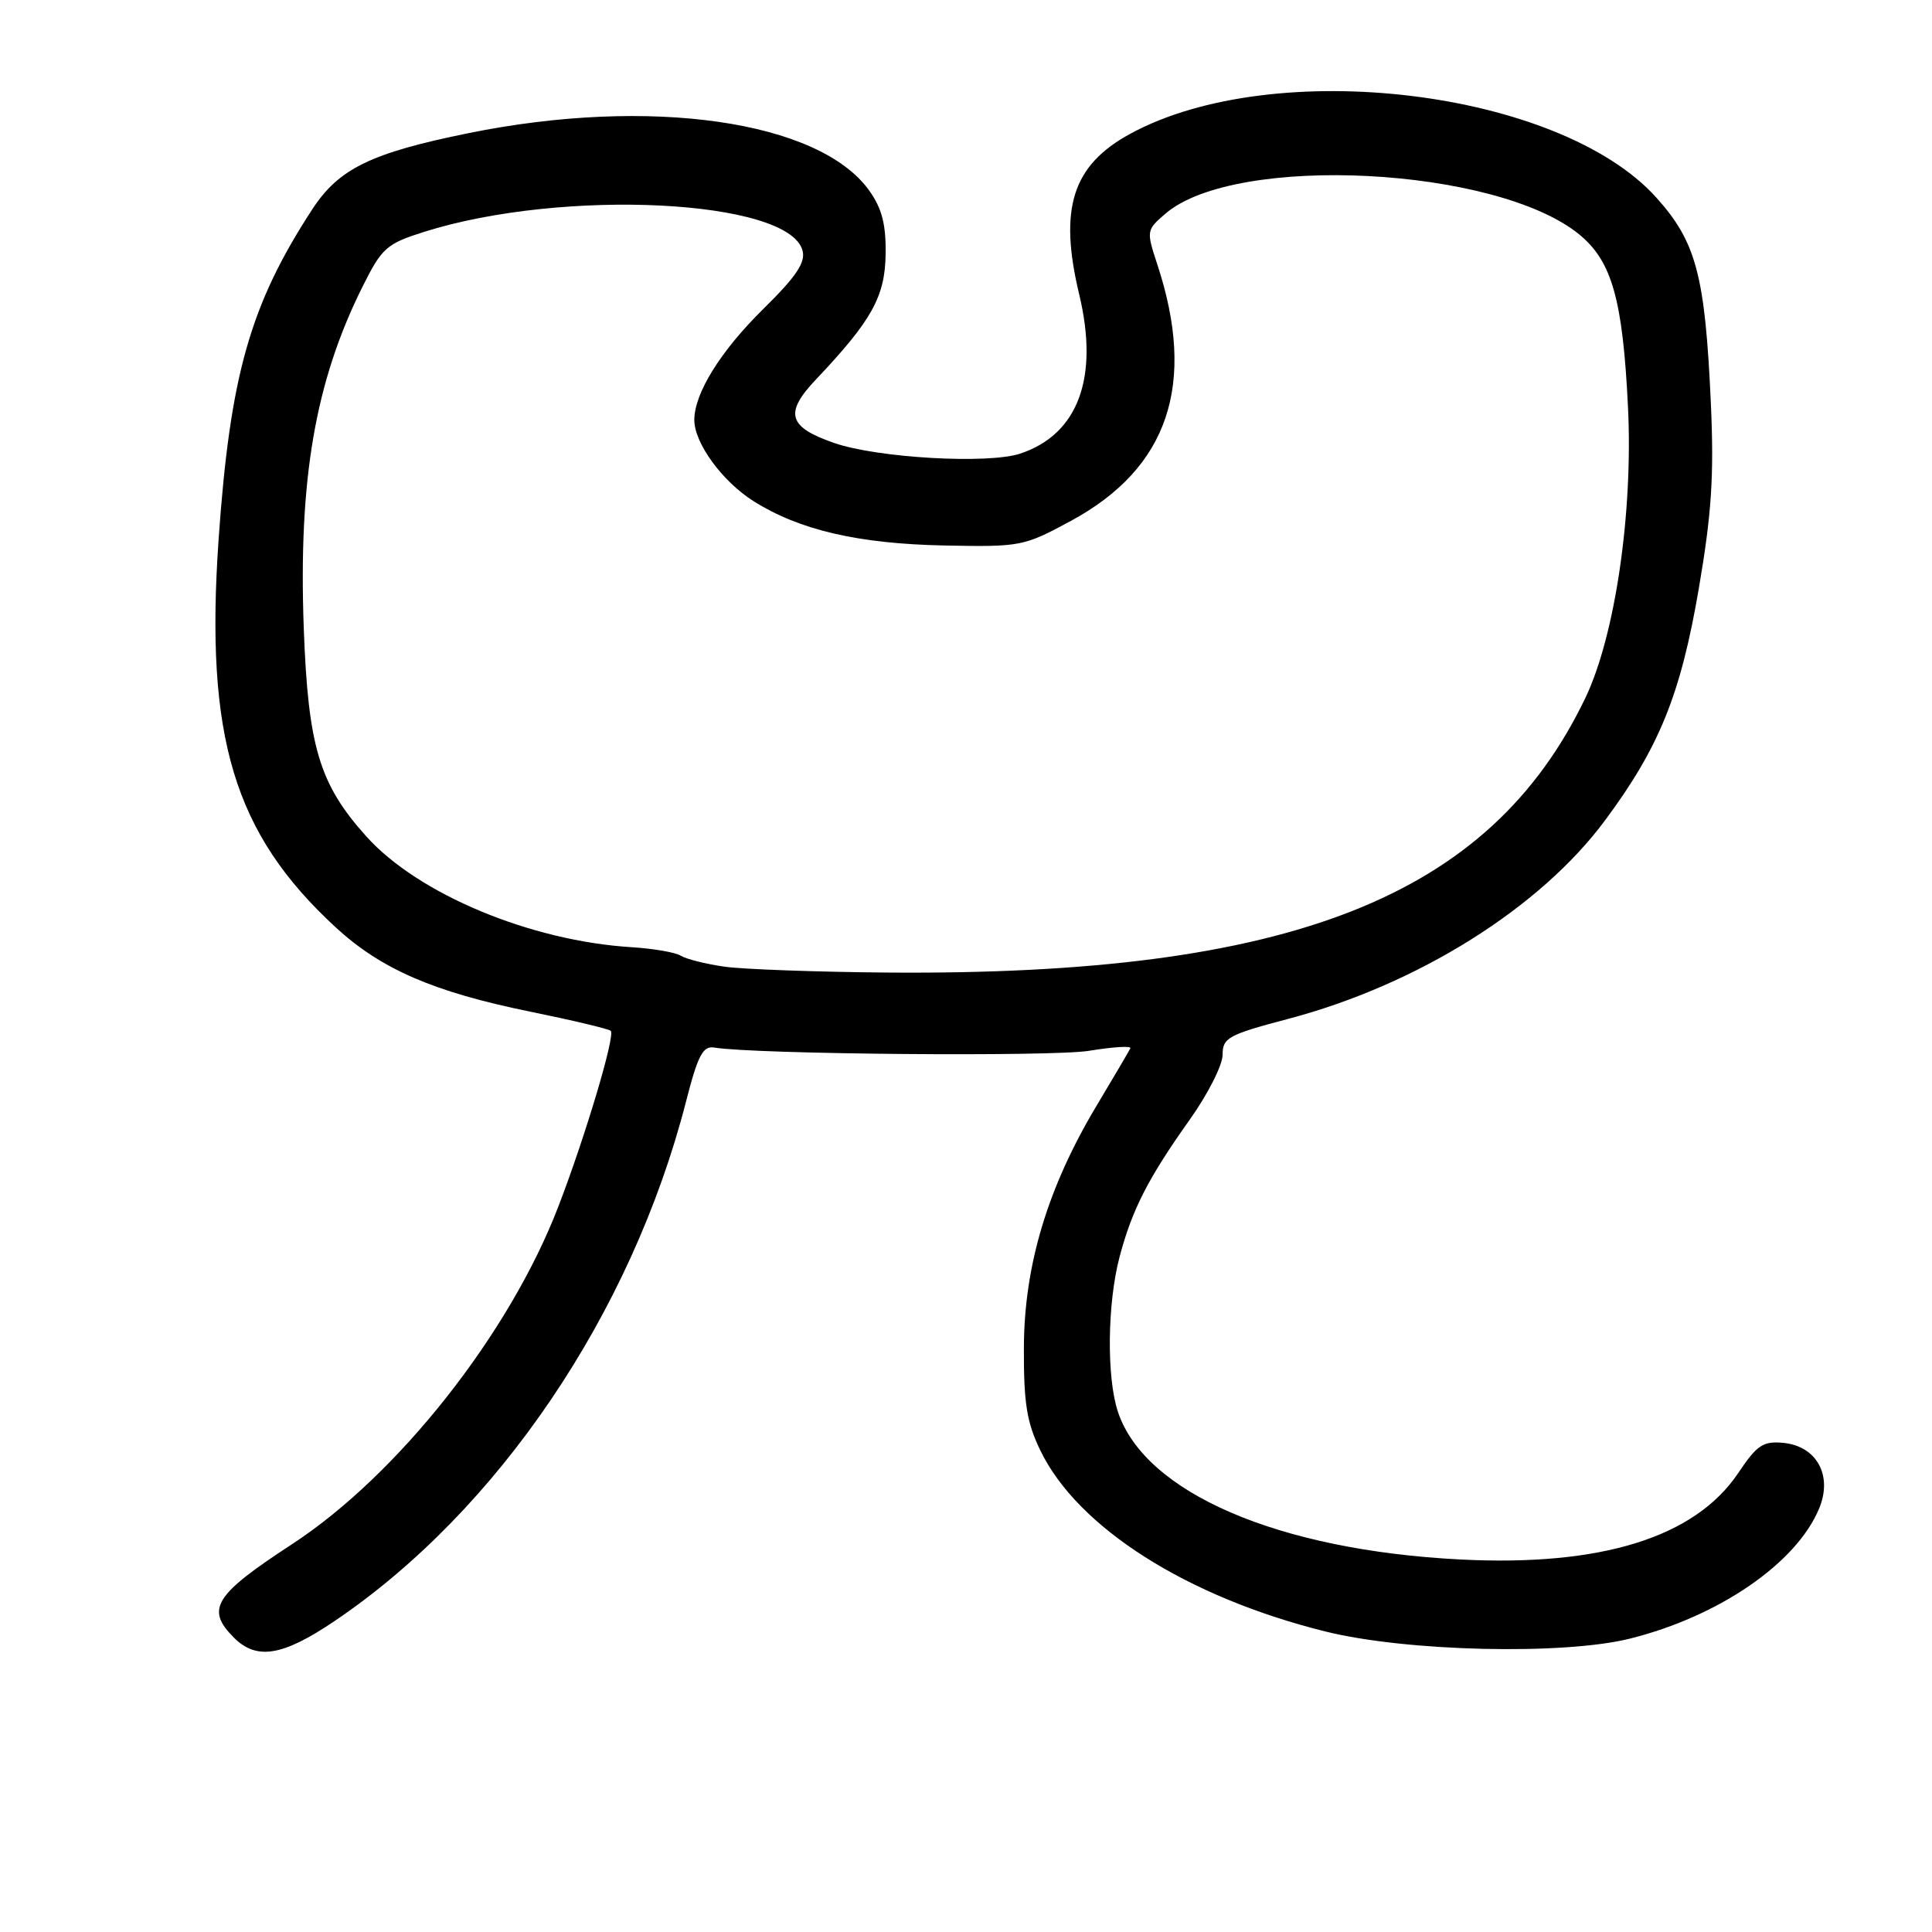 <?xml version="1.0" encoding="UTF-8" standalone="no"?>
<!DOCTYPE svg PUBLIC "-//W3C//DTD SVG 1.1//EN" "http://www.w3.org/Graphics/SVG/1.1/DTD/svg11.dtd" >
<svg xmlns="http://www.w3.org/2000/svg" xmlns:xlink="http://www.w3.org/1999/xlink" version="1.1" viewBox="0 0 256 256">
 <g >
 <path fill="currentColor"
d=" M 44.30 214.82 C 65.99 200.18 83.69 174.02 90.90 145.97 C 92.48 139.80 93.14 138.55 94.66 138.81 C 100.05 139.70 139.33 140.04 144.28 139.24 C 147.47 138.72 149.94 138.56 149.78 138.90 C 149.63 139.23 147.61 142.65 145.31 146.50 C 138.82 157.34 135.71 167.67 135.67 178.56 C 135.64 185.93 136.05 188.48 137.86 192.21 C 142.81 202.43 157.30 211.63 175.62 216.18 C 186.35 218.85 207.17 219.33 216.00 217.12 C 227.81 214.16 238.06 207.11 241.05 199.87 C 242.86 195.52 240.73 191.63 236.32 191.19 C 233.62 190.93 232.82 191.46 230.32 195.19 C 224.59 203.72 212.14 207.59 193.50 206.64 C 169.36 205.41 151.72 197.81 148.14 187.10 C 146.61 182.54 146.72 172.65 148.36 166.50 C 150.03 160.23 152.13 156.13 157.64 148.37 C 160.04 145.00 162.00 141.13 162.00 139.77 C 162.00 137.51 162.73 137.11 170.68 135.01 C 187.84 130.48 204.06 120.32 212.67 108.71 C 219.87 99.02 222.70 92.02 225.10 77.99 C 226.80 68.05 227.13 63.05 226.70 53.50 C 225.94 36.50 224.76 32.06 219.47 26.18 C 206.65 11.92 168.85 7.33 149.76 17.73 C 142.09 21.90 140.27 27.63 143.00 39.01 C 145.65 50.05 142.86 57.57 135.17 60.11 C 130.90 61.52 116.26 60.68 110.54 58.70 C 104.42 56.58 103.89 54.74 108.12 50.28 C 115.52 42.46 117.27 39.32 117.35 33.68 C 117.41 29.74 116.86 27.62 115.19 25.27 C 108.58 15.98 86.12 12.76 62.09 17.64 C 49.15 20.27 44.90 22.34 41.38 27.73 C 33.15 40.36 30.49 49.71 28.97 71.41 C 27.14 97.68 30.98 110.43 44.46 122.86 C 50.49 128.42 57.46 131.44 70.21 134.04 C 75.85 135.19 80.67 136.34 80.93 136.59 C 81.55 137.22 77.53 150.69 73.95 159.96 C 67.46 176.79 52.71 195.47 38.67 204.63 C 28.37 211.35 27.22 213.22 31.00 217.00 C 34.01 220.01 37.45 219.44 44.30 214.82 Z  M 96.00 128.09 C 93.53 127.74 90.92 127.08 90.21 126.64 C 89.50 126.19 86.57 125.69 83.71 125.51 C 70.30 124.69 55.40 118.47 48.54 110.83 C 42.31 103.90 40.83 98.96 40.25 83.25 C 39.53 63.51 41.77 50.53 48.05 37.96 C 50.61 32.83 51.21 32.30 56.24 30.71 C 74.62 24.92 104.57 26.41 106.34 33.21 C 106.76 34.78 105.50 36.65 101.16 40.92 C 95.47 46.52 92.00 52.11 92.00 55.65 C 92.01 58.73 95.70 63.78 99.84 66.40 C 105.92 70.24 113.72 72.05 125.13 72.28 C 135.24 72.48 135.66 72.40 141.90 69.02 C 154.83 62.03 158.58 50.89 153.34 35.01 C 151.89 30.59 151.90 30.48 154.43 28.31 C 163.71 20.32 198.37 22.08 209.30 31.10 C 213.60 34.64 215.03 39.74 215.72 54.00 C 216.40 67.98 214.00 84.30 210.06 92.50 C 197.38 118.90 171.01 129.28 117.64 128.87 C 108.21 128.79 98.47 128.44 96.00 128.09 Z "/>
</g>
</svg>